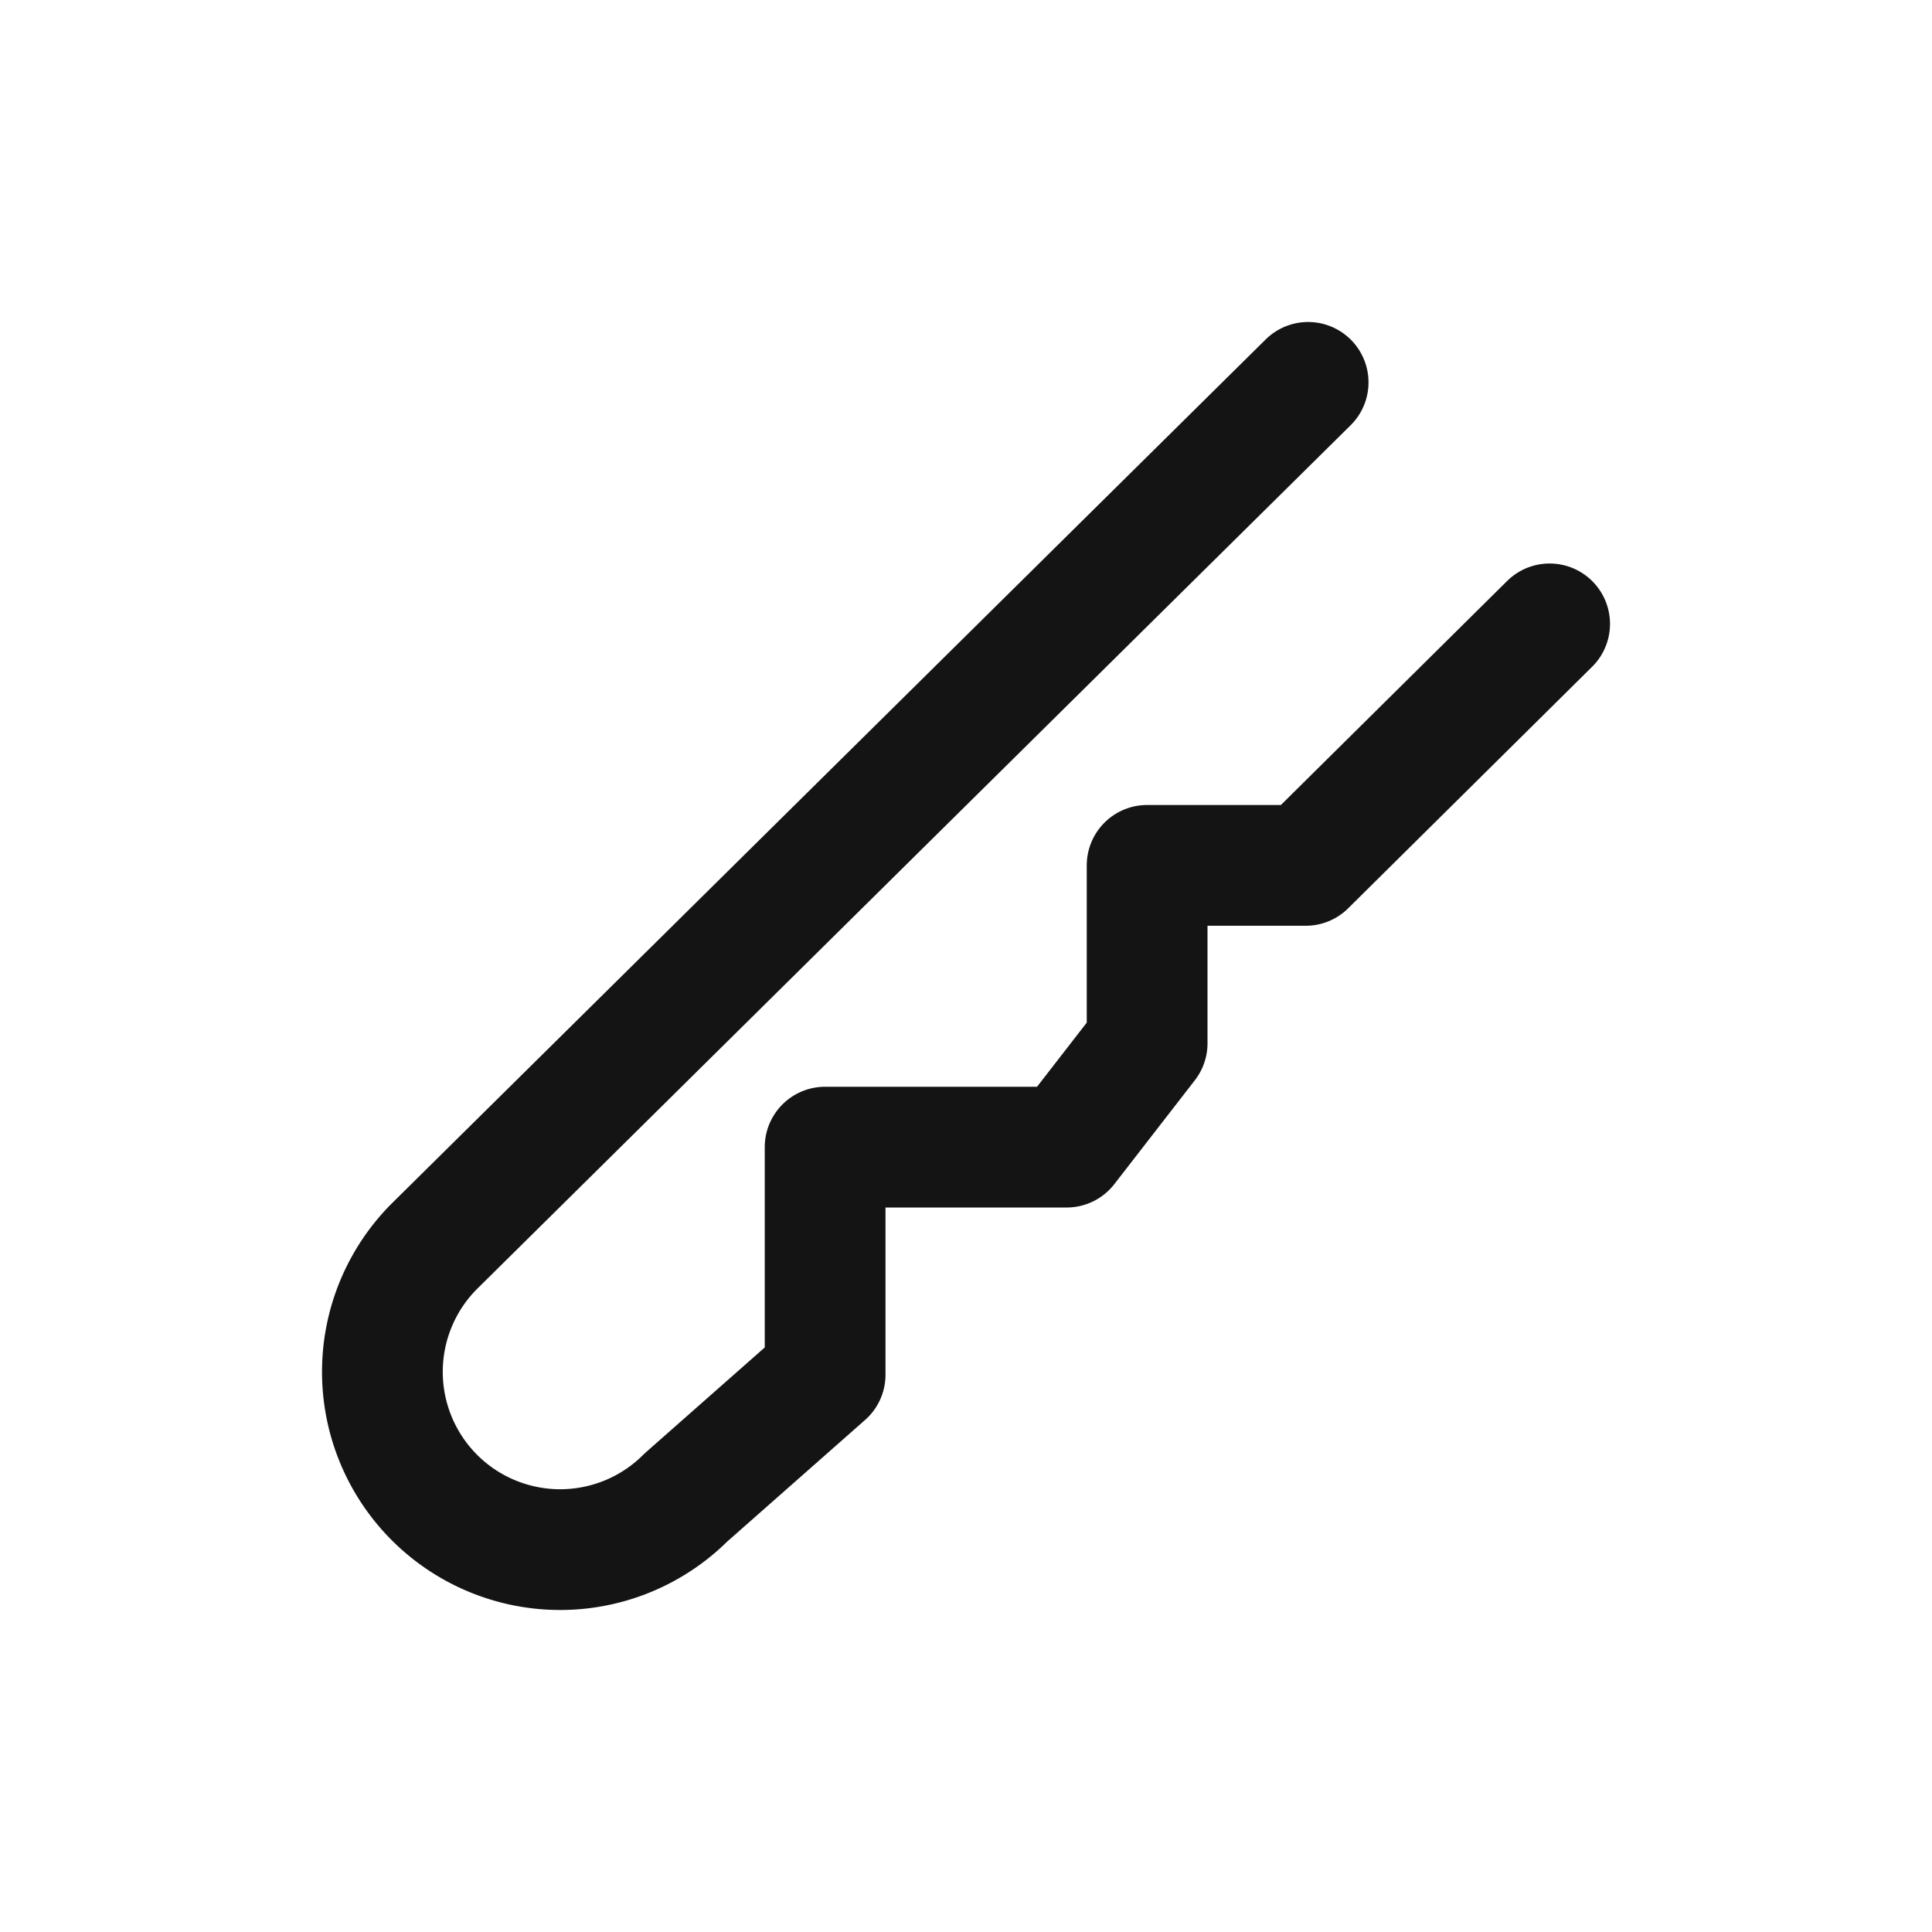 <svg xmlns="http://www.w3.org/2000/svg" fill="none" viewBox="0 0 24 24" class="acv-icon"><path stroke="#141414" stroke-linecap="round" stroke-linejoin="round" stroke-width="1.5" d="M16.25 4.75 5.397 15.48a2.208 2.208 0 0 0 3.123 3.123l1.73-1.526V14.25h3l1-1.29v-2.21h1.97l3.03-3"/></svg>